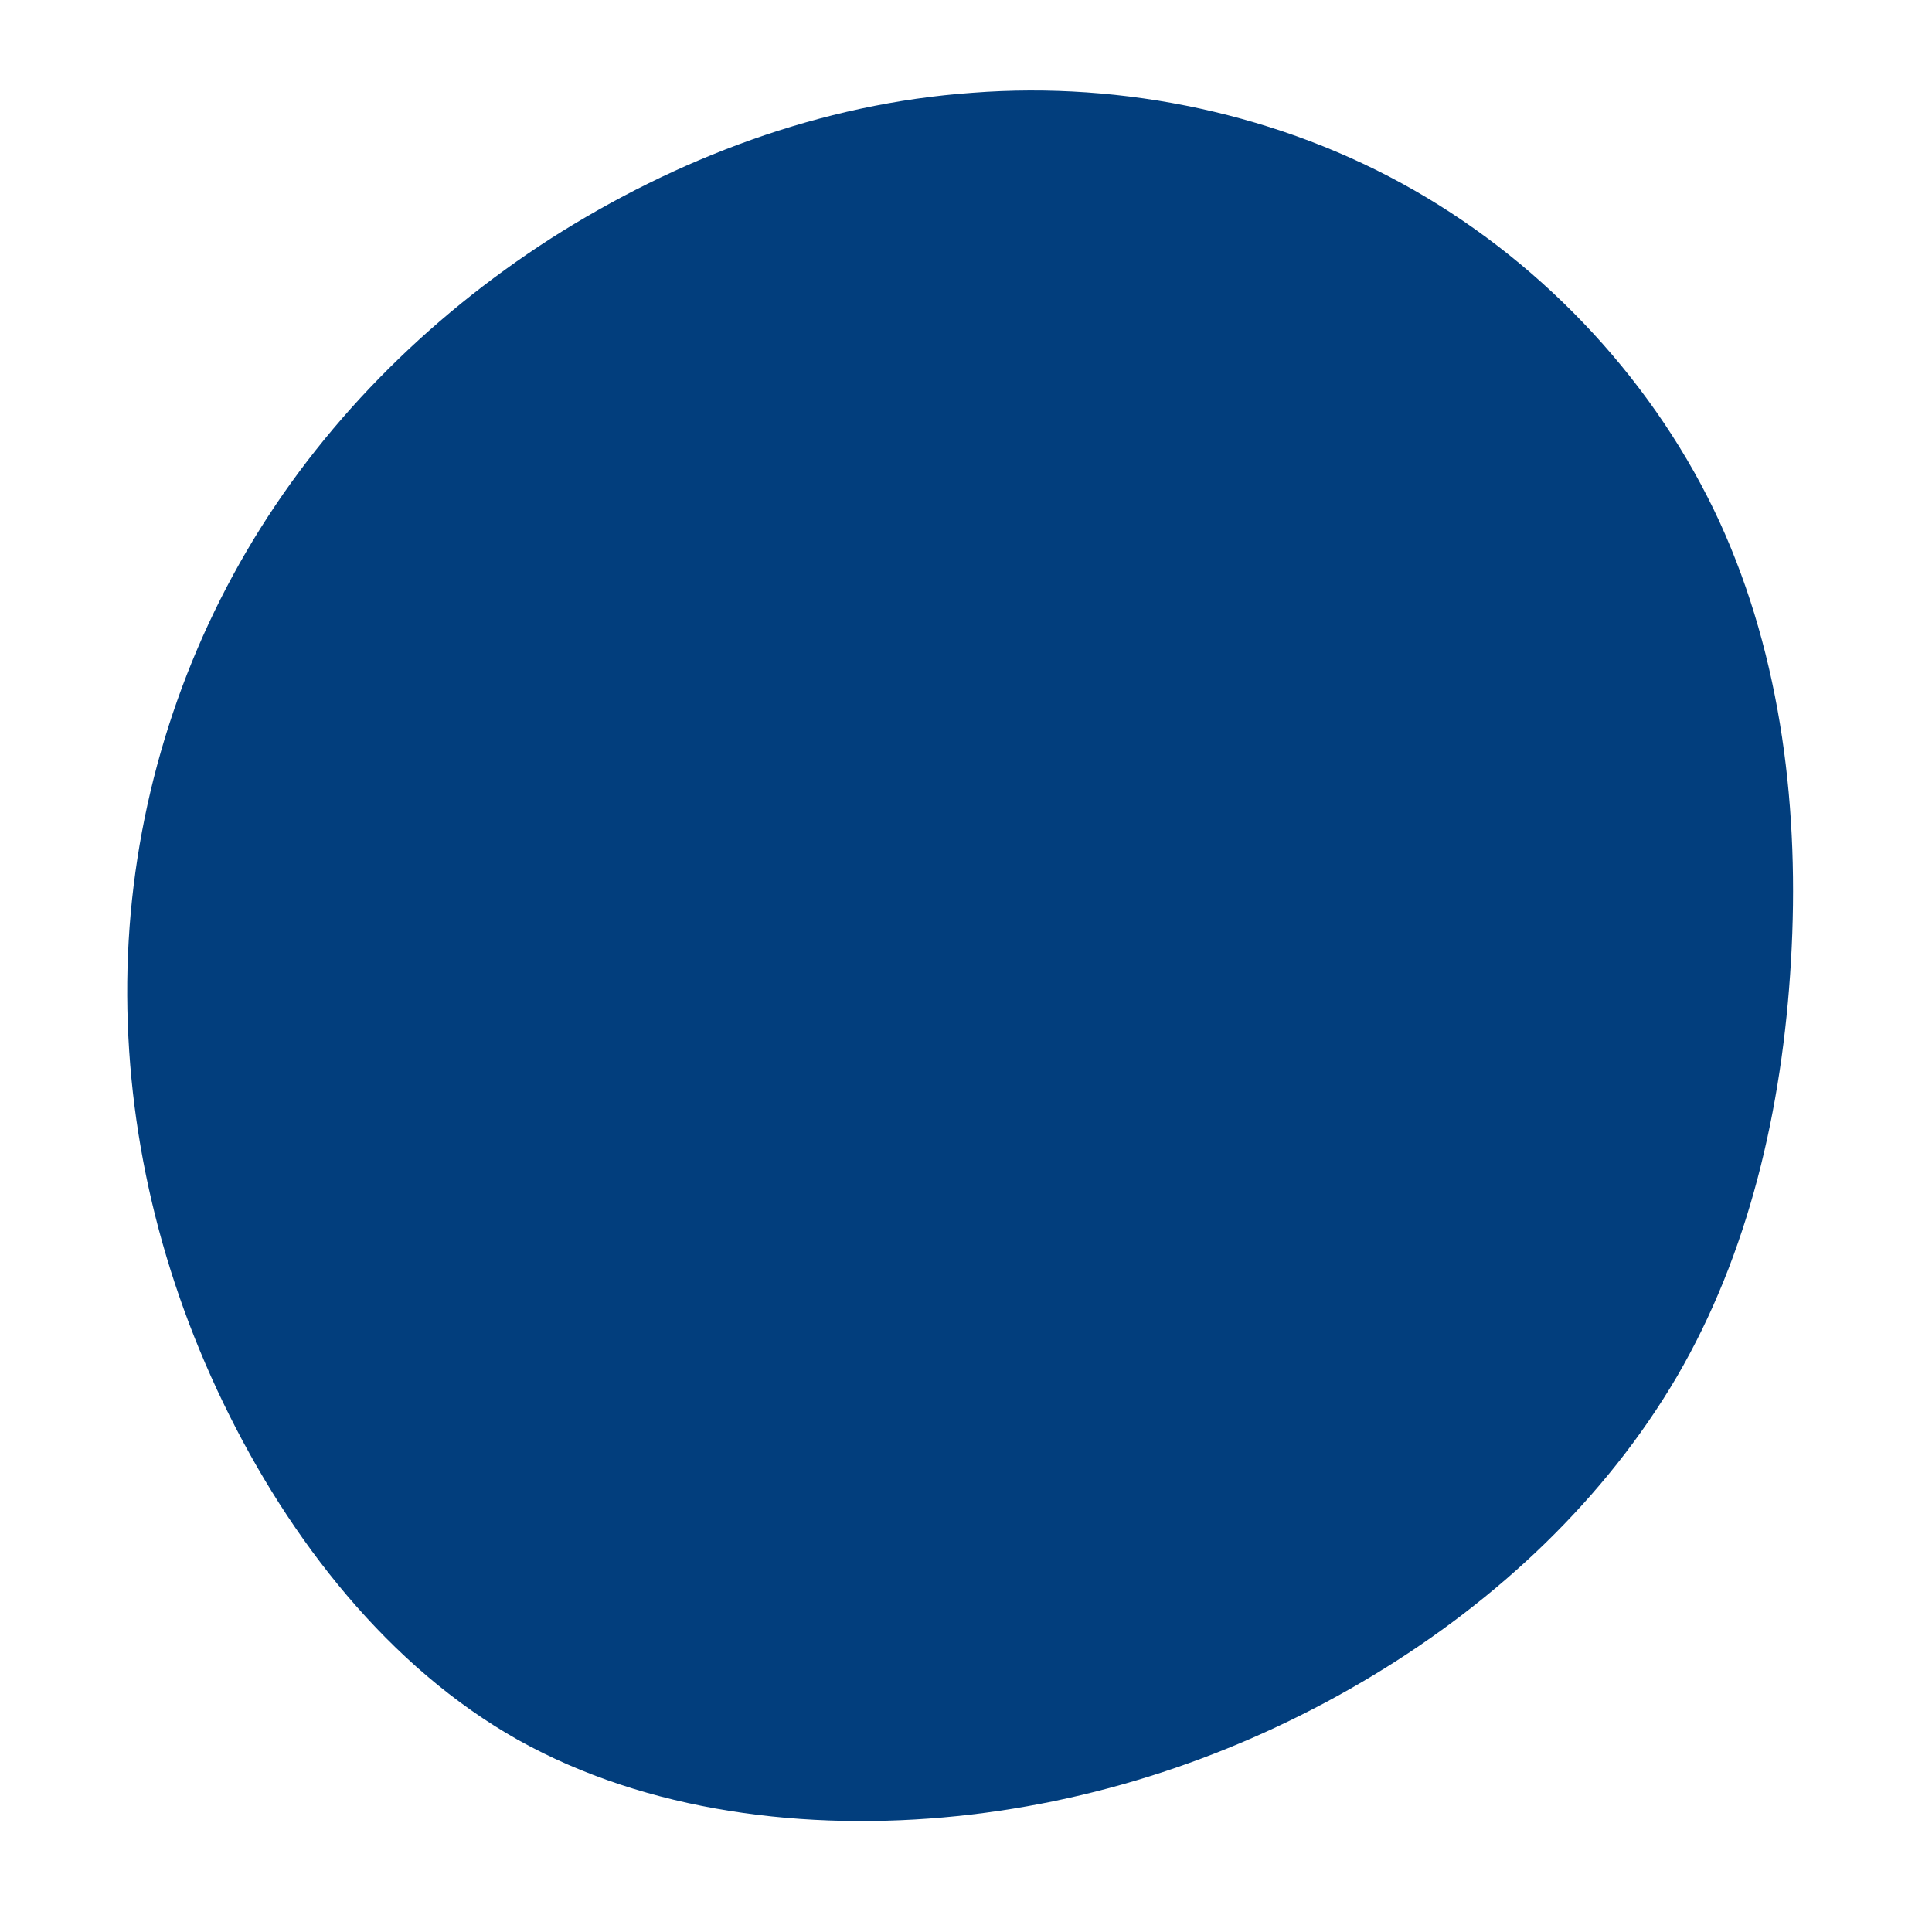 <?xml version="1.0" standalone="no"?>
<svg viewBox="0 0 200 200" xmlns="http://www.w3.org/2000/svg">
  <path fill="#023E7D" d="M46.4,-80.3C60.2,-72.4,71.5,-60.1,78,-46C84.5,-31.8,86.3,-15.9,85.4,-0.5C84.5,14.9,81,29.8,73.6,42.5C66.2,55.1,55.1,65.6,42.2,73.4C29.3,81.2,14.6,86.4,-0.9,88C-16.5,89.6,-33,87.6,-46.4,80.1C-59.7,72.6,-70,59.5,-76.9,45.2C-83.8,30.9,-87.2,15.5,-86.8,0.2C-86.4,-15,-82.1,-29.9,-74.5,-42.9C-66.9,-55.9,-55.9,-67,-43,-75.3C-30,-83.6,-15,-89.3,0.7,-90.4C16.3,-91.6,32.6,-88.2,46.4,-80.3Z" transform="translate(100 100)" />
</svg>
